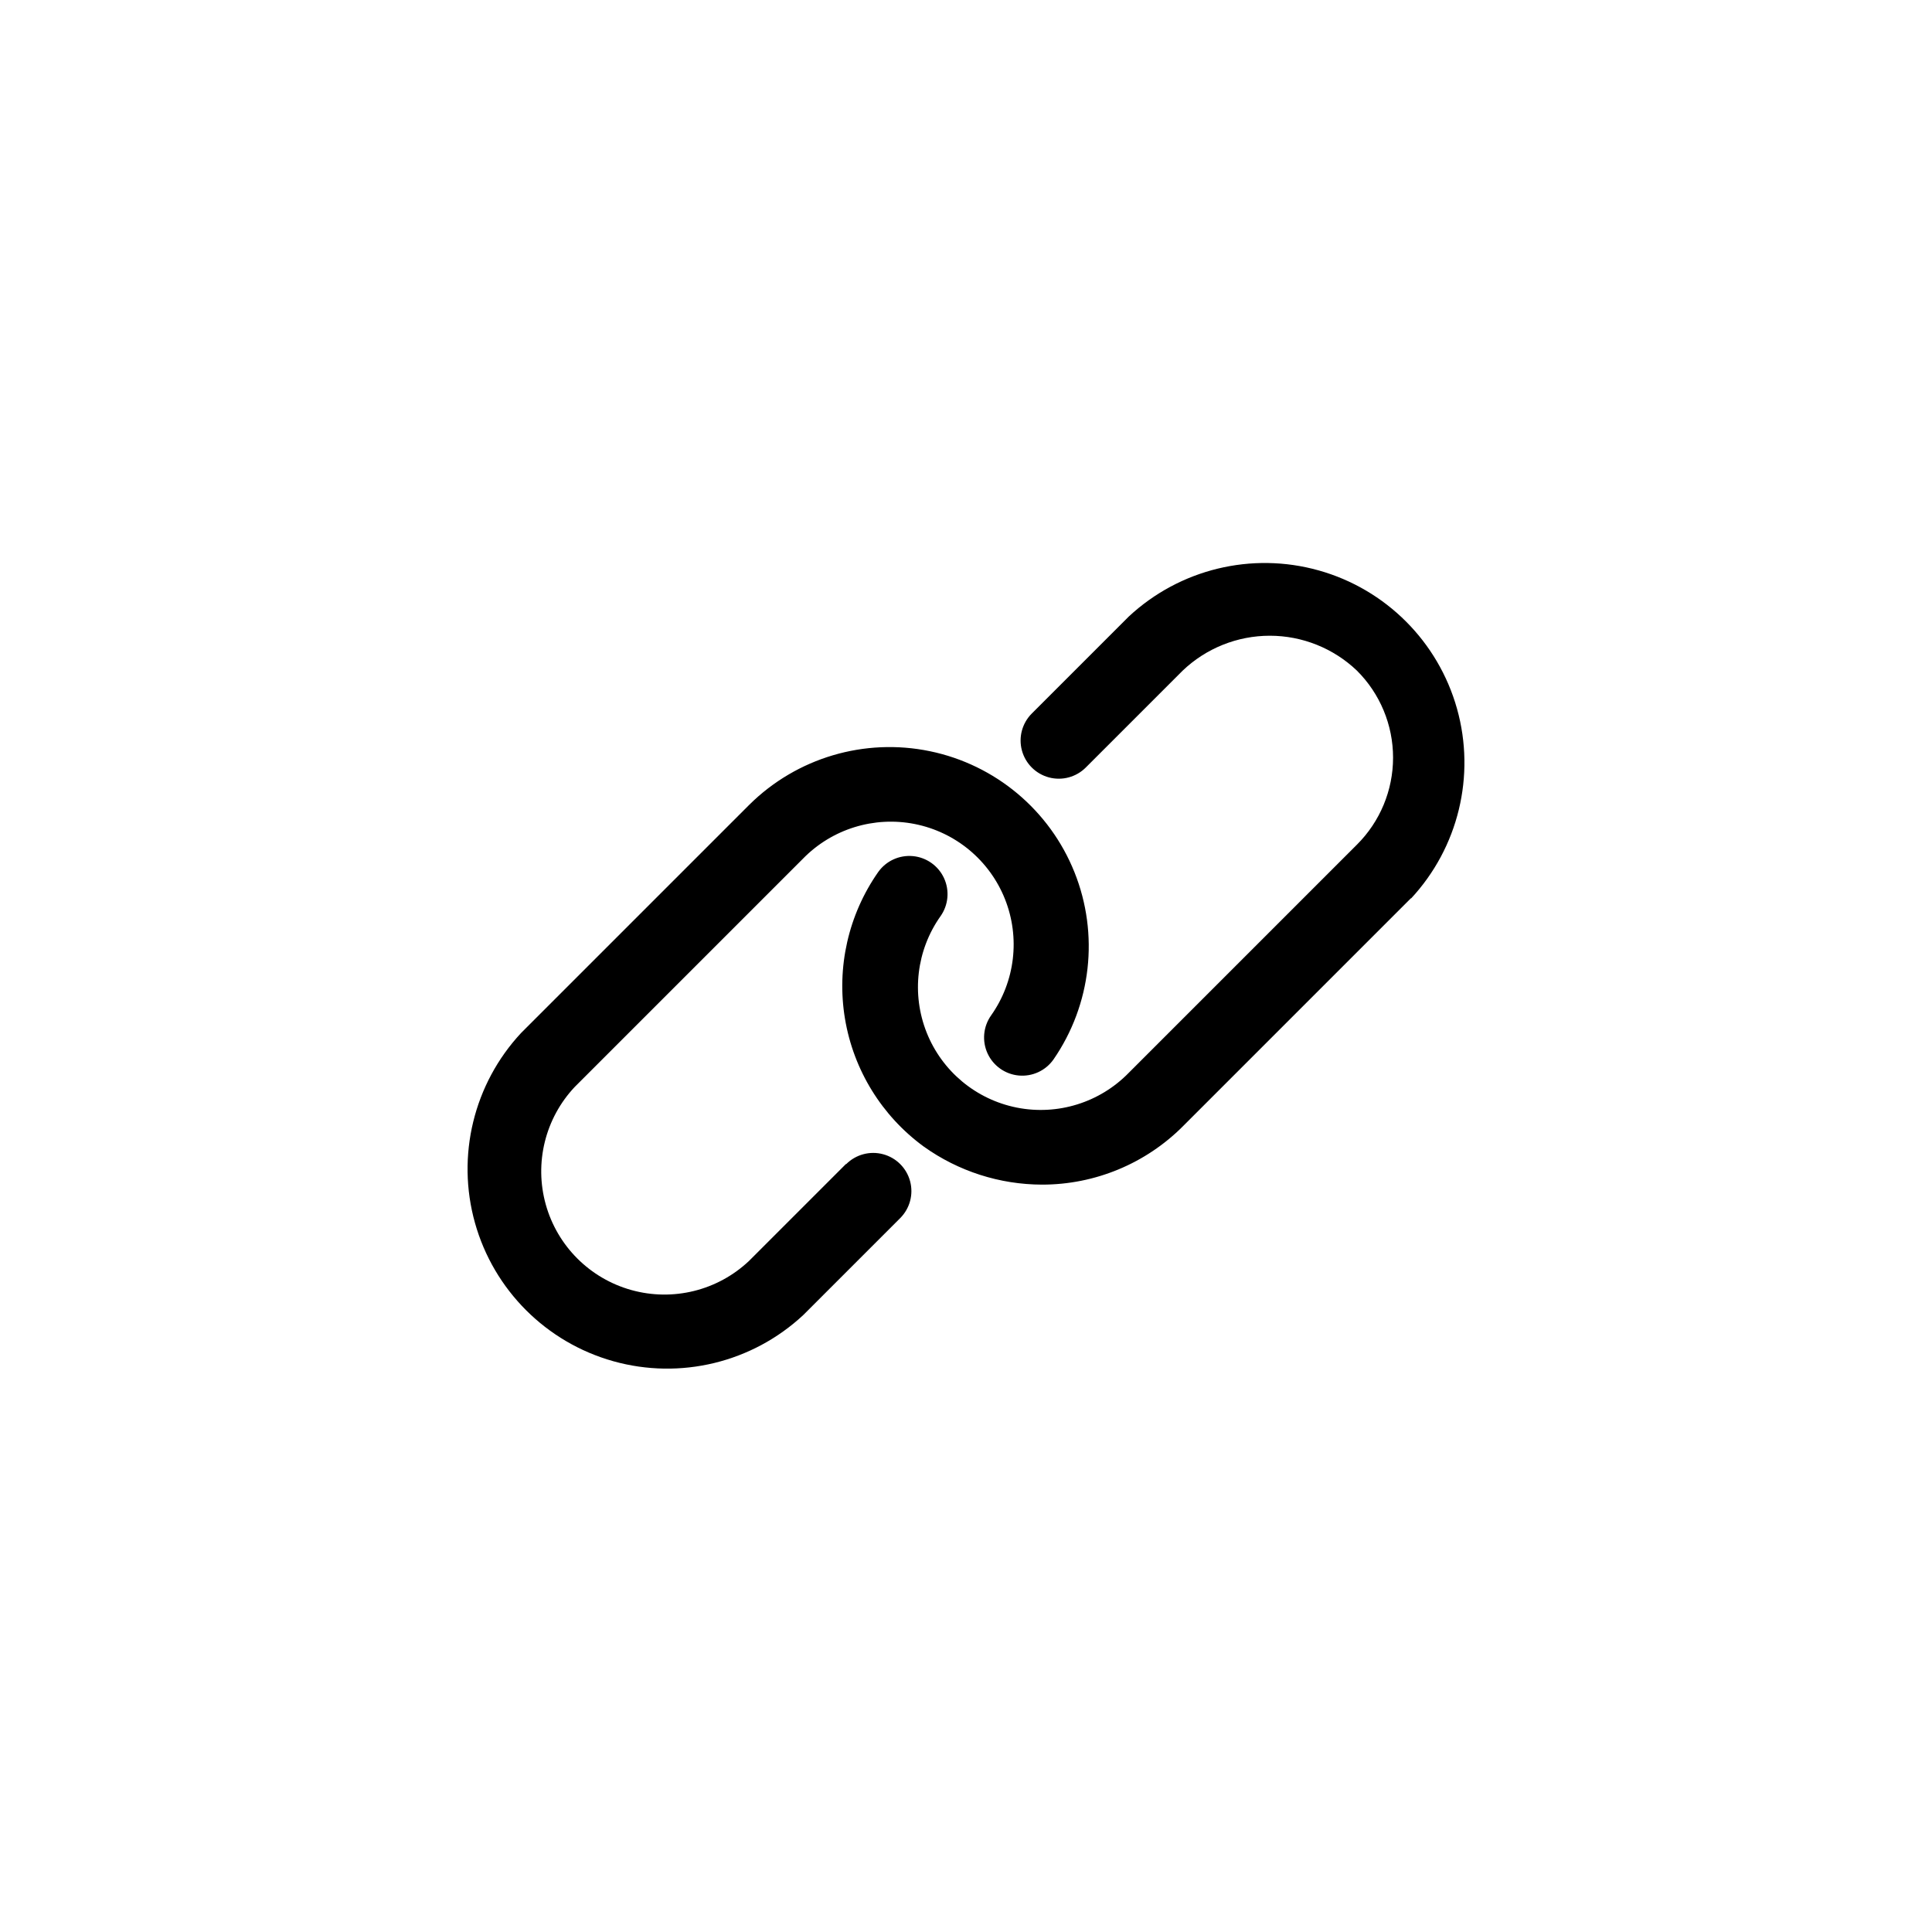 <?xml version="1.0" encoding="UTF-8"?>
<svg width="752pt" height="752pt" version="1.1" viewBox="0 0 752 752" xmlns="http://www.w3.org/2000/svg">
 <path d="m549.3 349.51-88.797 88.797h0.004c-14.539 14.602-34.301 22.805-54.906 22.789-16.508-0.035-32.594-5.207-46.027-14.801-16.348-11.945-27.363-29.824-30.684-49.801-3.32-19.973 1.32-40.457 12.926-57.051 3.066-4.336 8.211-6.703 13.5-6.215 5.289 0.488 9.914 3.758 12.137 8.582 2.219 4.824 1.699 10.465-1.367 14.801-9.355 13.215-11.383 30.27-5.391 45.309 5.992 15.043 19.191 26.027 35.07 29.191 15.879 3.16 32.277-1.93 43.578-13.527l88.797-88.797v0.004c9.02-8.973 14.09-21.172 14.09-33.891 0-12.723-5.07-24.922-14.09-33.891-9.137-8.707-21.273-13.562-33.891-13.562-12.621 0-24.754 4.856-33.891 13.562l-37.738 37.738c-3.754 3.754-9.227 5.219-14.355 3.844s-9.133-5.379-10.508-10.508c-1.375-5.129 0.094-10.598 3.848-14.352l37.738-37.738c19.832-18.48 47.859-25.289 73.957-17.965 26.098 7.324 46.496 27.719 53.816 53.816 7.324 26.098 0.516 54.129-17.961 73.957zm-220.07 103.6-37.738 37.738v-0.004c-12.223 11.512-29.574 15.793-45.746 11.285-16.176-4.508-28.812-17.145-33.32-33.316-4.508-16.176-0.227-33.527 11.285-45.75l88.797-88.797c11.297-11.594 27.699-16.684 43.578-13.523 15.879 3.164 29.078 14.148 35.07 29.191 5.992 15.039 3.961 32.09-5.391 45.309-3.066 4.336-3.586 9.977-1.367 14.801 2.223 4.824 6.848 8.094 12.137 8.582 5.289 0.488 10.434-1.883 13.5-6.219 14.777-21.391 17.852-48.766 8.188-72.902-9.668-24.141-30.785-41.824-56.246-47.105-25.457-5.281-51.867 2.551-70.336 20.852l-88.797 88.797c-18.477 19.832-25.285 47.863-17.965 73.961 7.324 26.098 27.719 46.492 53.82 53.816 26.098 7.324 54.125 0.516 73.957-17.965l37.738-37.738c3.754-3.754 5.219-9.227 3.848-14.352-1.375-5.129-5.383-9.137-10.508-10.508-5.129-1.375-10.602 0.09-14.355 3.844z"/>
</svg>
